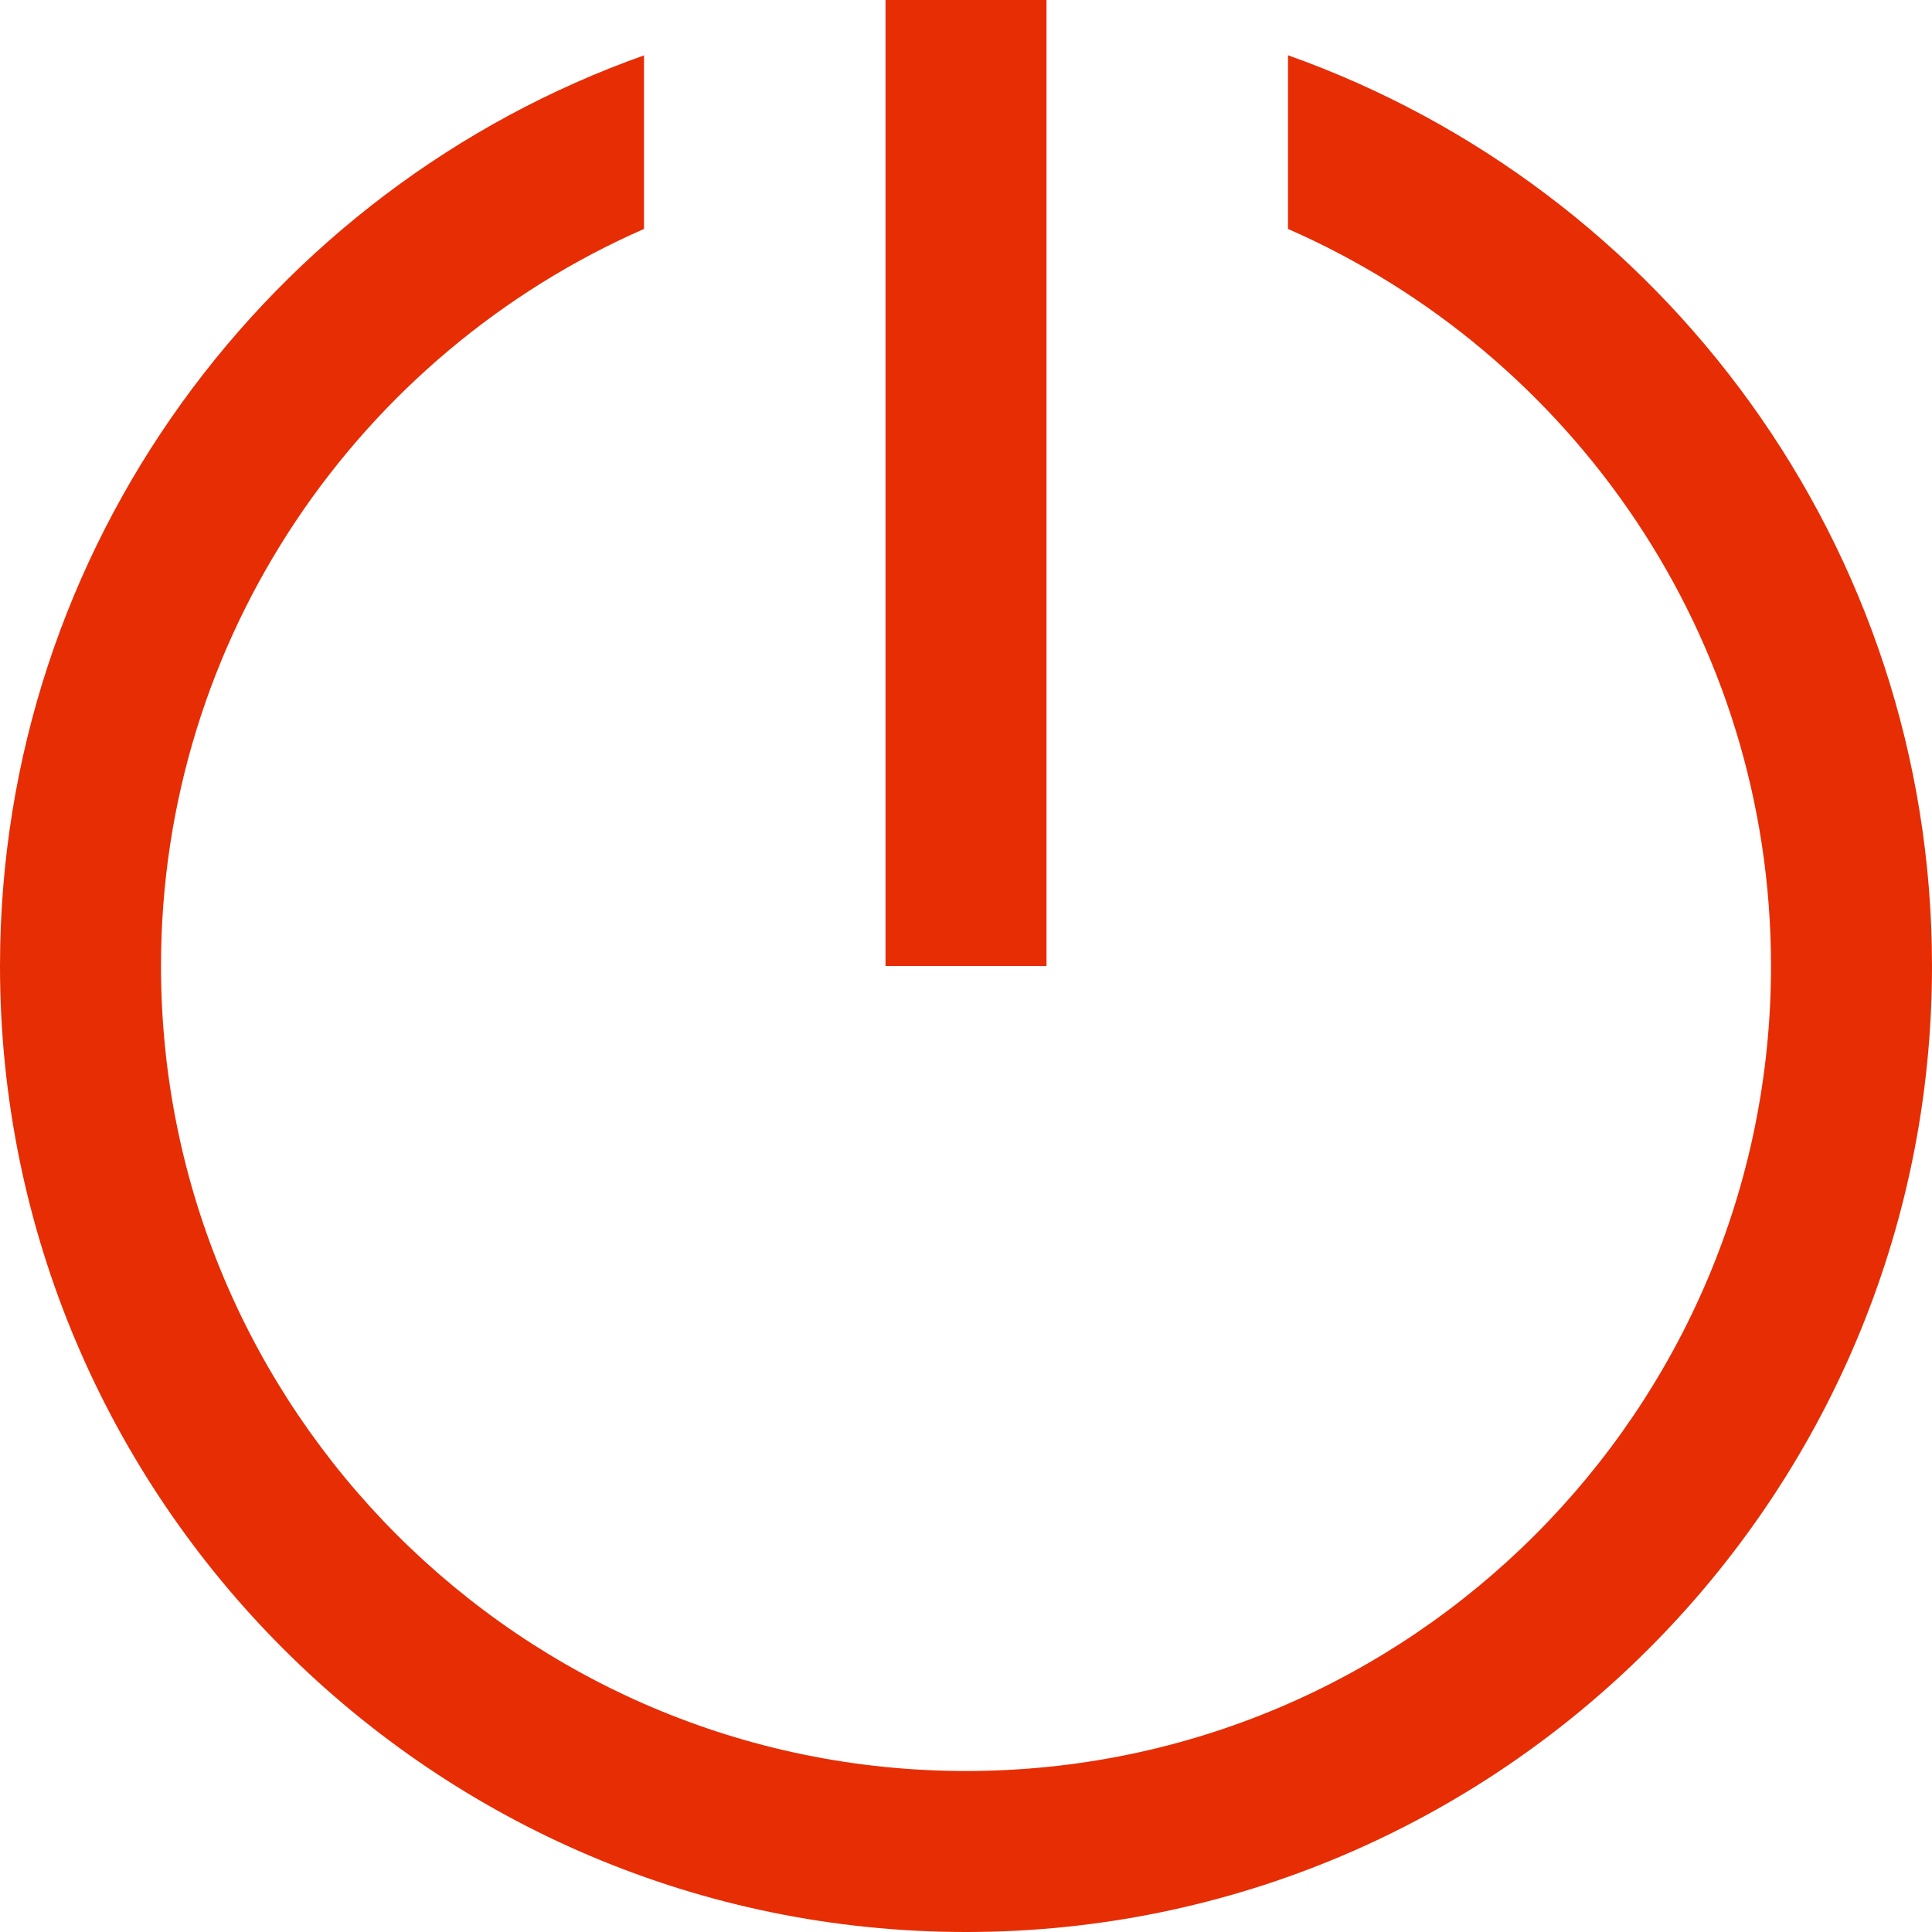 <svg width="18" height="18" viewBox="0 0 18 18" fill="none" xmlns="http://www.w3.org/2000/svg">
<path d="M8.25 0V9H9.75V0H8.25ZM6 0.516C2.51 1.754 0 5.091 0 9C0 13.963 4.037 18 9 18C13.963 18 18 13.963 18 9C18 5.09 15.491 1.754 12 0.515V2.133C14.645 3.292 16.5 5.933 16.5 9C16.5 13.136 13.136 16.5 9 16.5C4.864 16.5 1.5 13.136 1.5 9C1.5 5.933 3.356 3.292 6 2.133V0.515V0.516Z" fill="#E72D04"/>
</svg>
